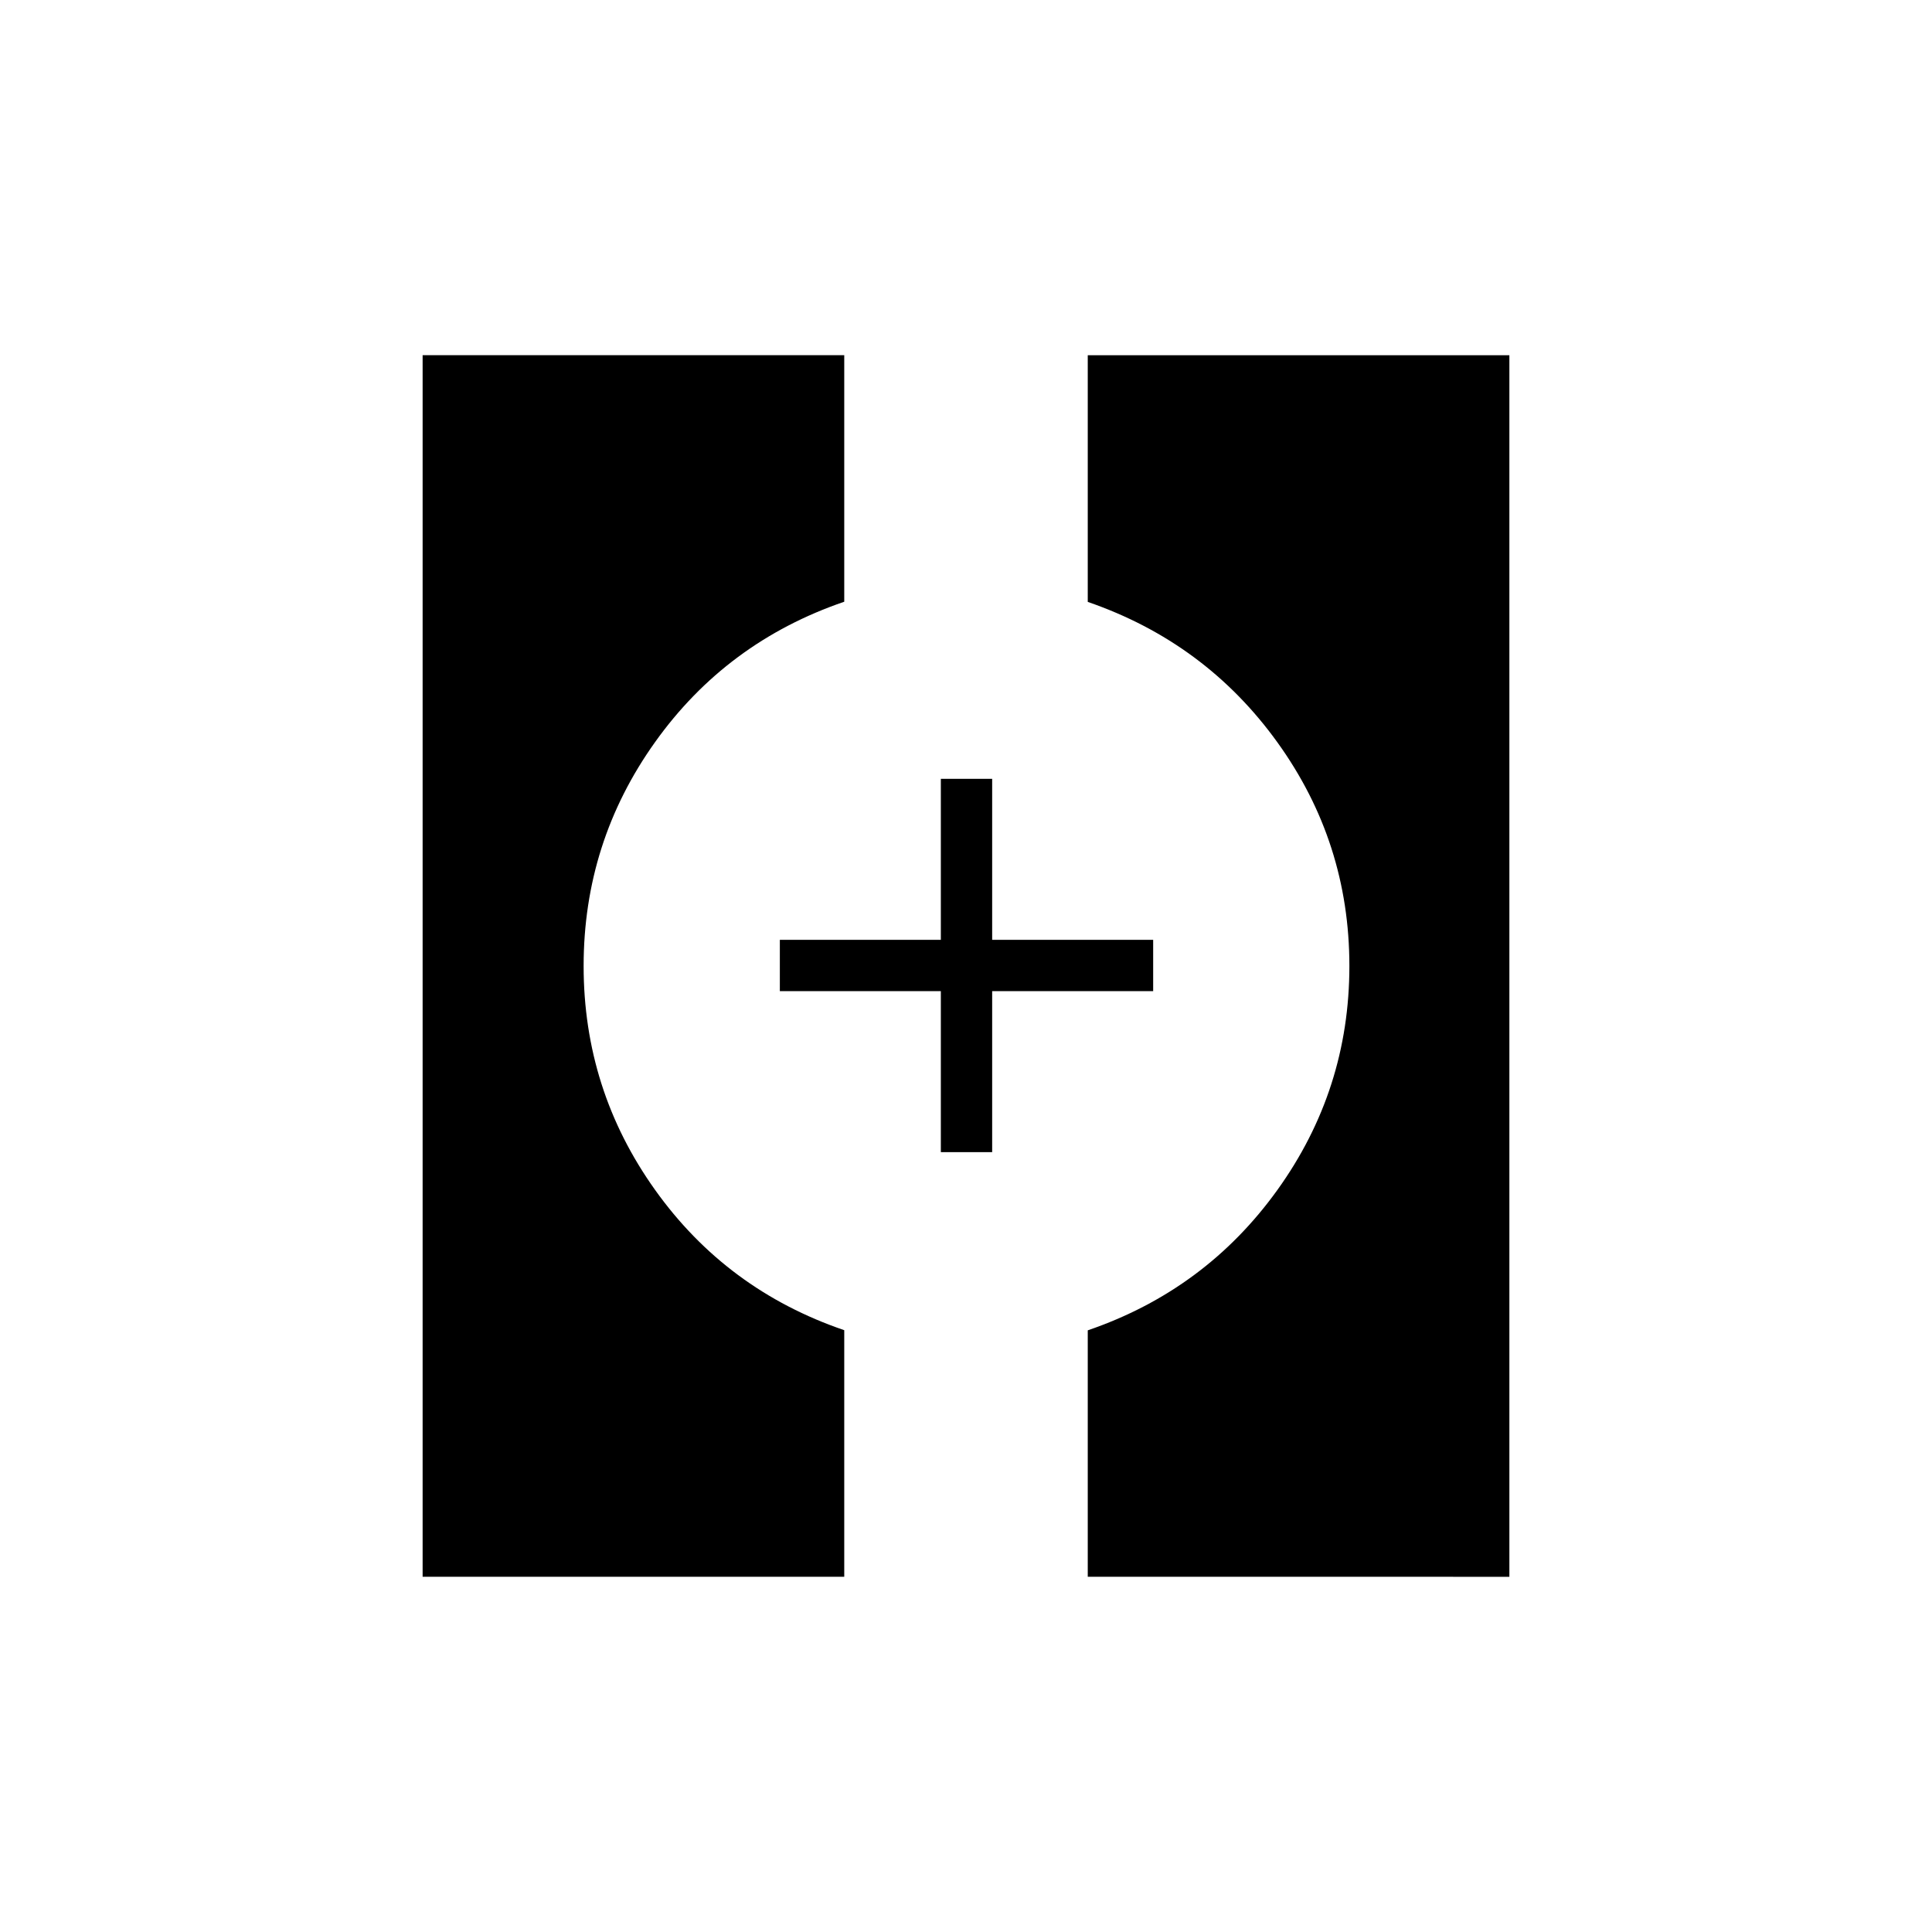 <svg xmlns="http://www.w3.org/2000/svg" height="24" viewBox="0 -960 960 960" width="24"><path d="M210-176.5v-607h209.5V-661q-58.5 20-94 69.75T290-480q0 61.5 35.5 111.25t94 69.71v122.54H210Zm330.5 0v-122.46Q599-319 634.75-368.75 670.5-418.5 670.5-480t-35.77-111.14q-35.76-49.63-94.23-69.78V-783.5H750v607H540.5Zm-73-211v-80h-80V-493h80v-80H493v80h80v25.5h-80v80h-25.5Z"/></svg>